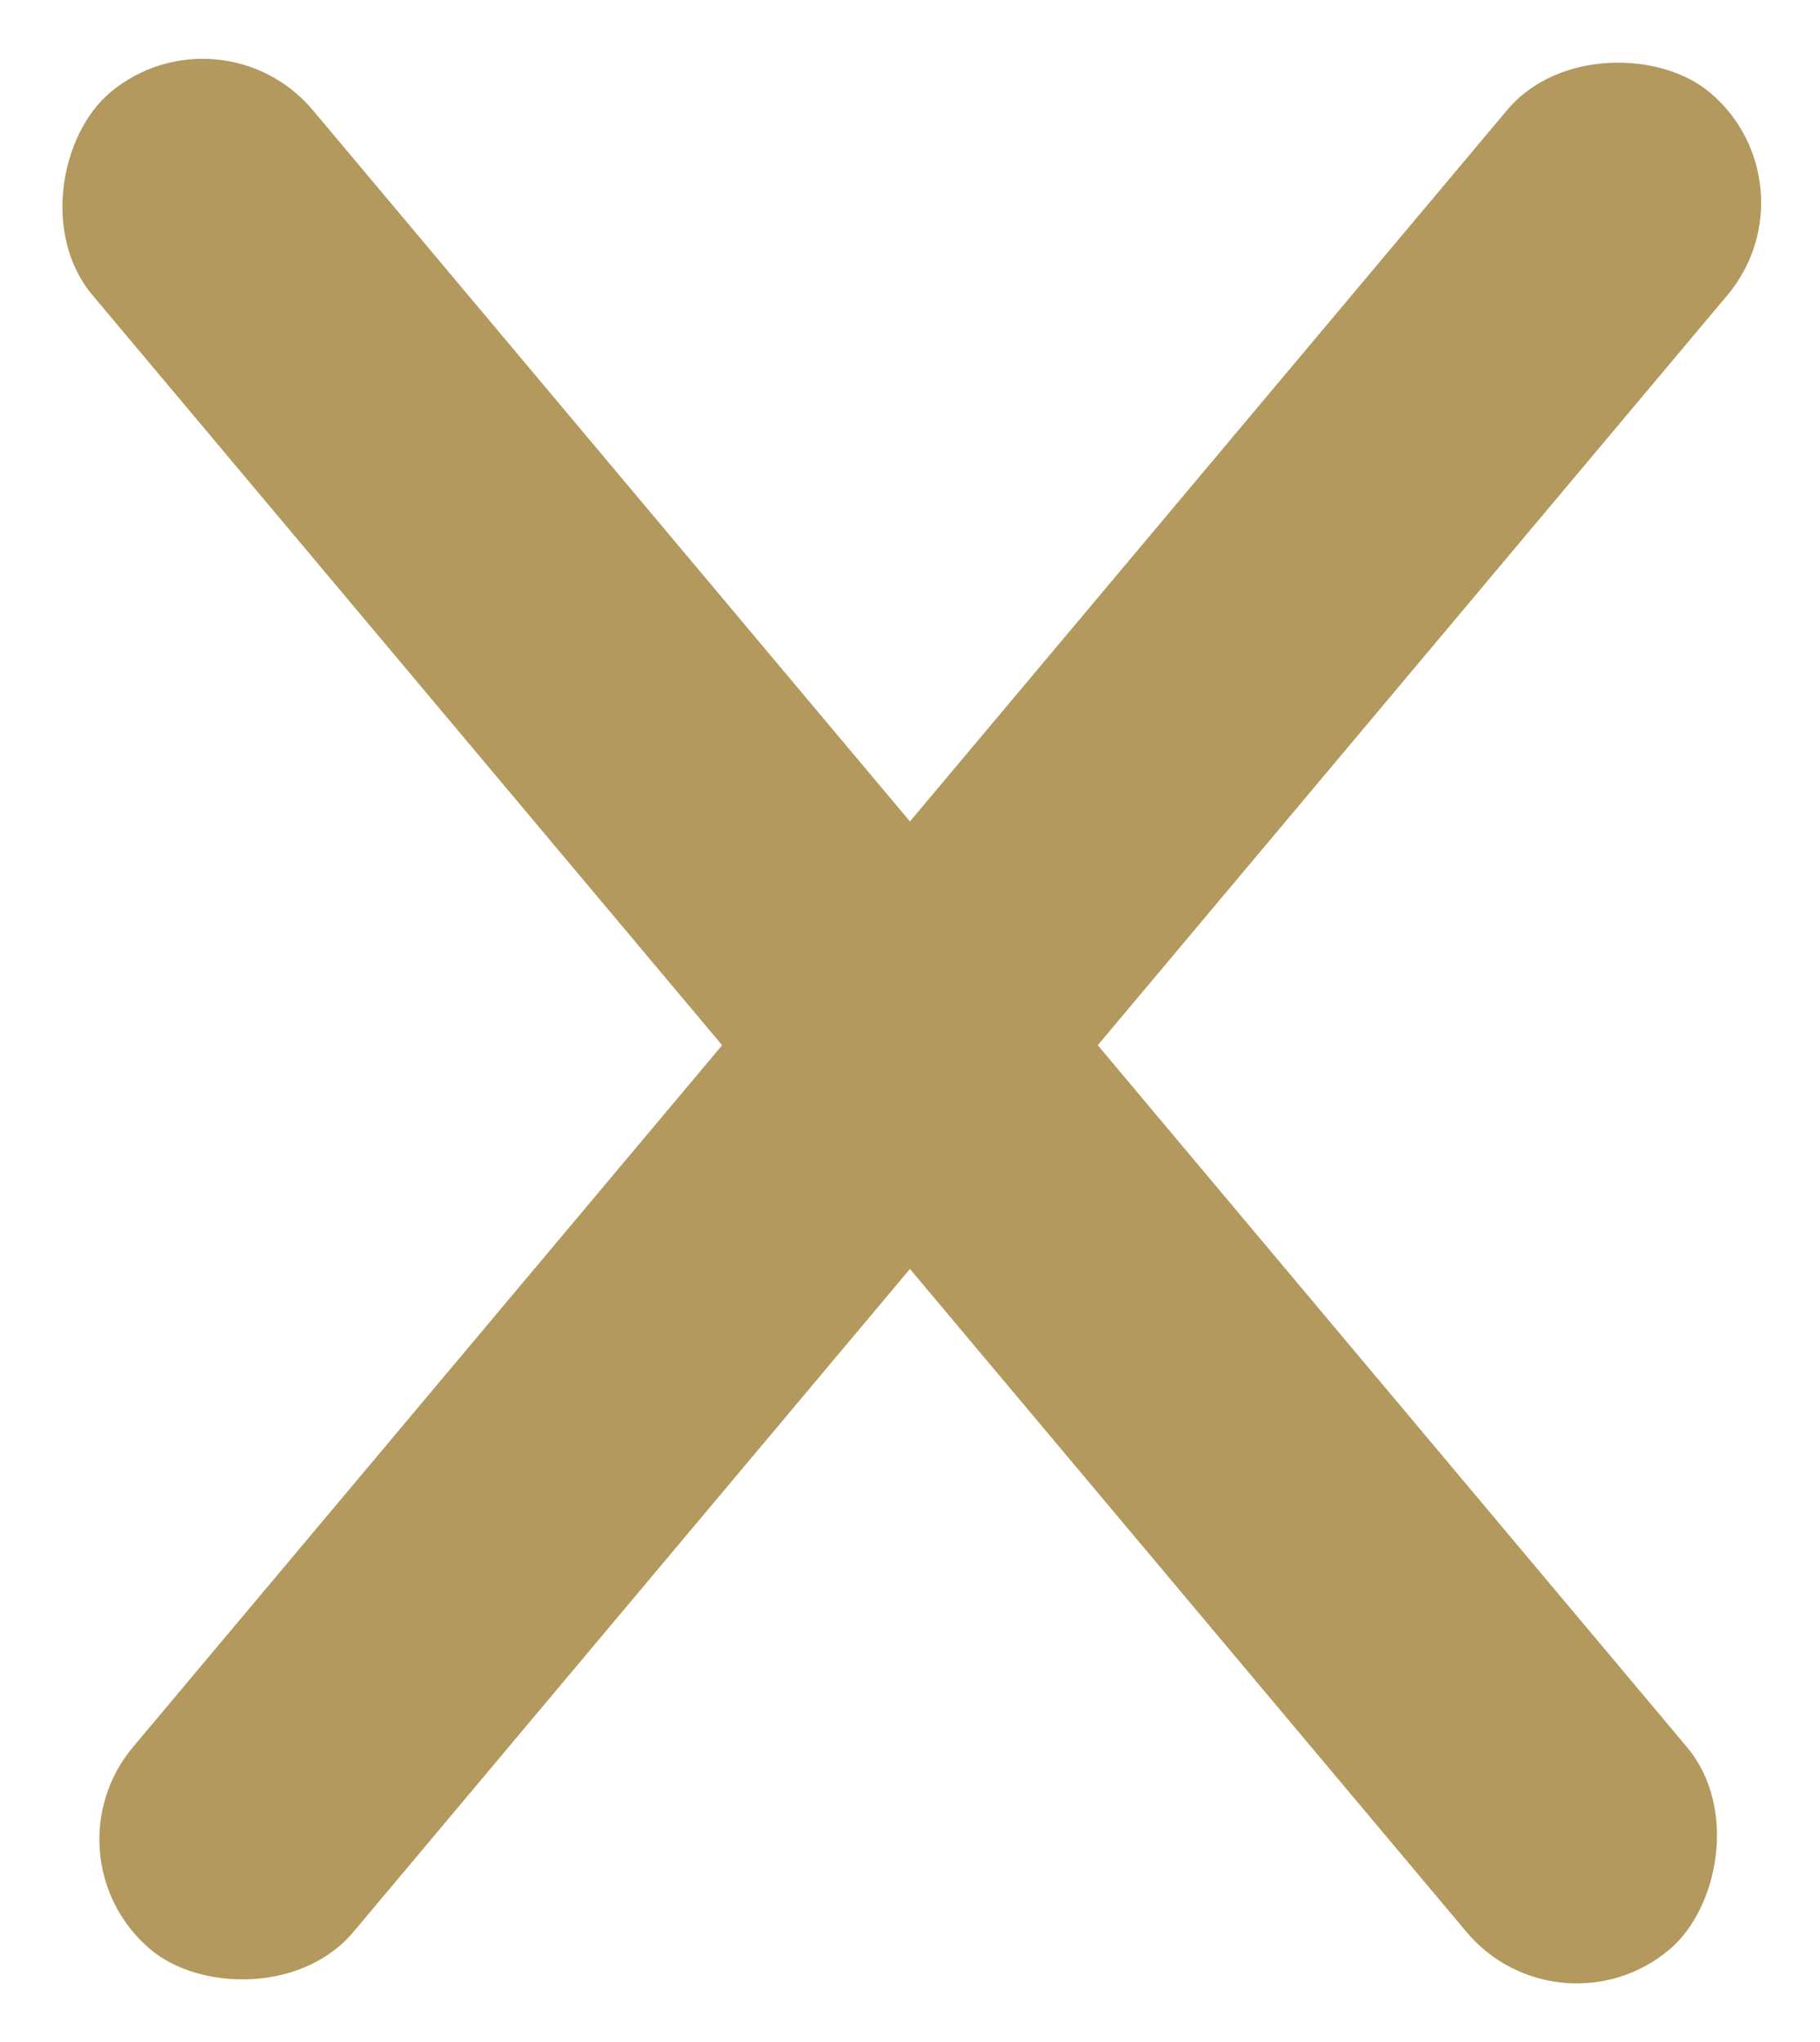 <svg xmlns="http://www.w3.org/2000/svg" width="44.287" height="49.696" viewBox="0 0 44.287 49.696"><defs><style>.a{fill:#b3995d;}</style></defs><g transform="translate(-79.857 -65.652)"><rect class="a" width="59" height="7" rx="3.5" transform="matrix(0.643, 0.766, -0.766, 0.643, 85.219, 65.652)"/><rect class="a" width="59" height="7" rx="3.5" transform="matrix(-0.643, 0.766, -0.766, -0.643, 124.143, 70.151)"/></g></svg>